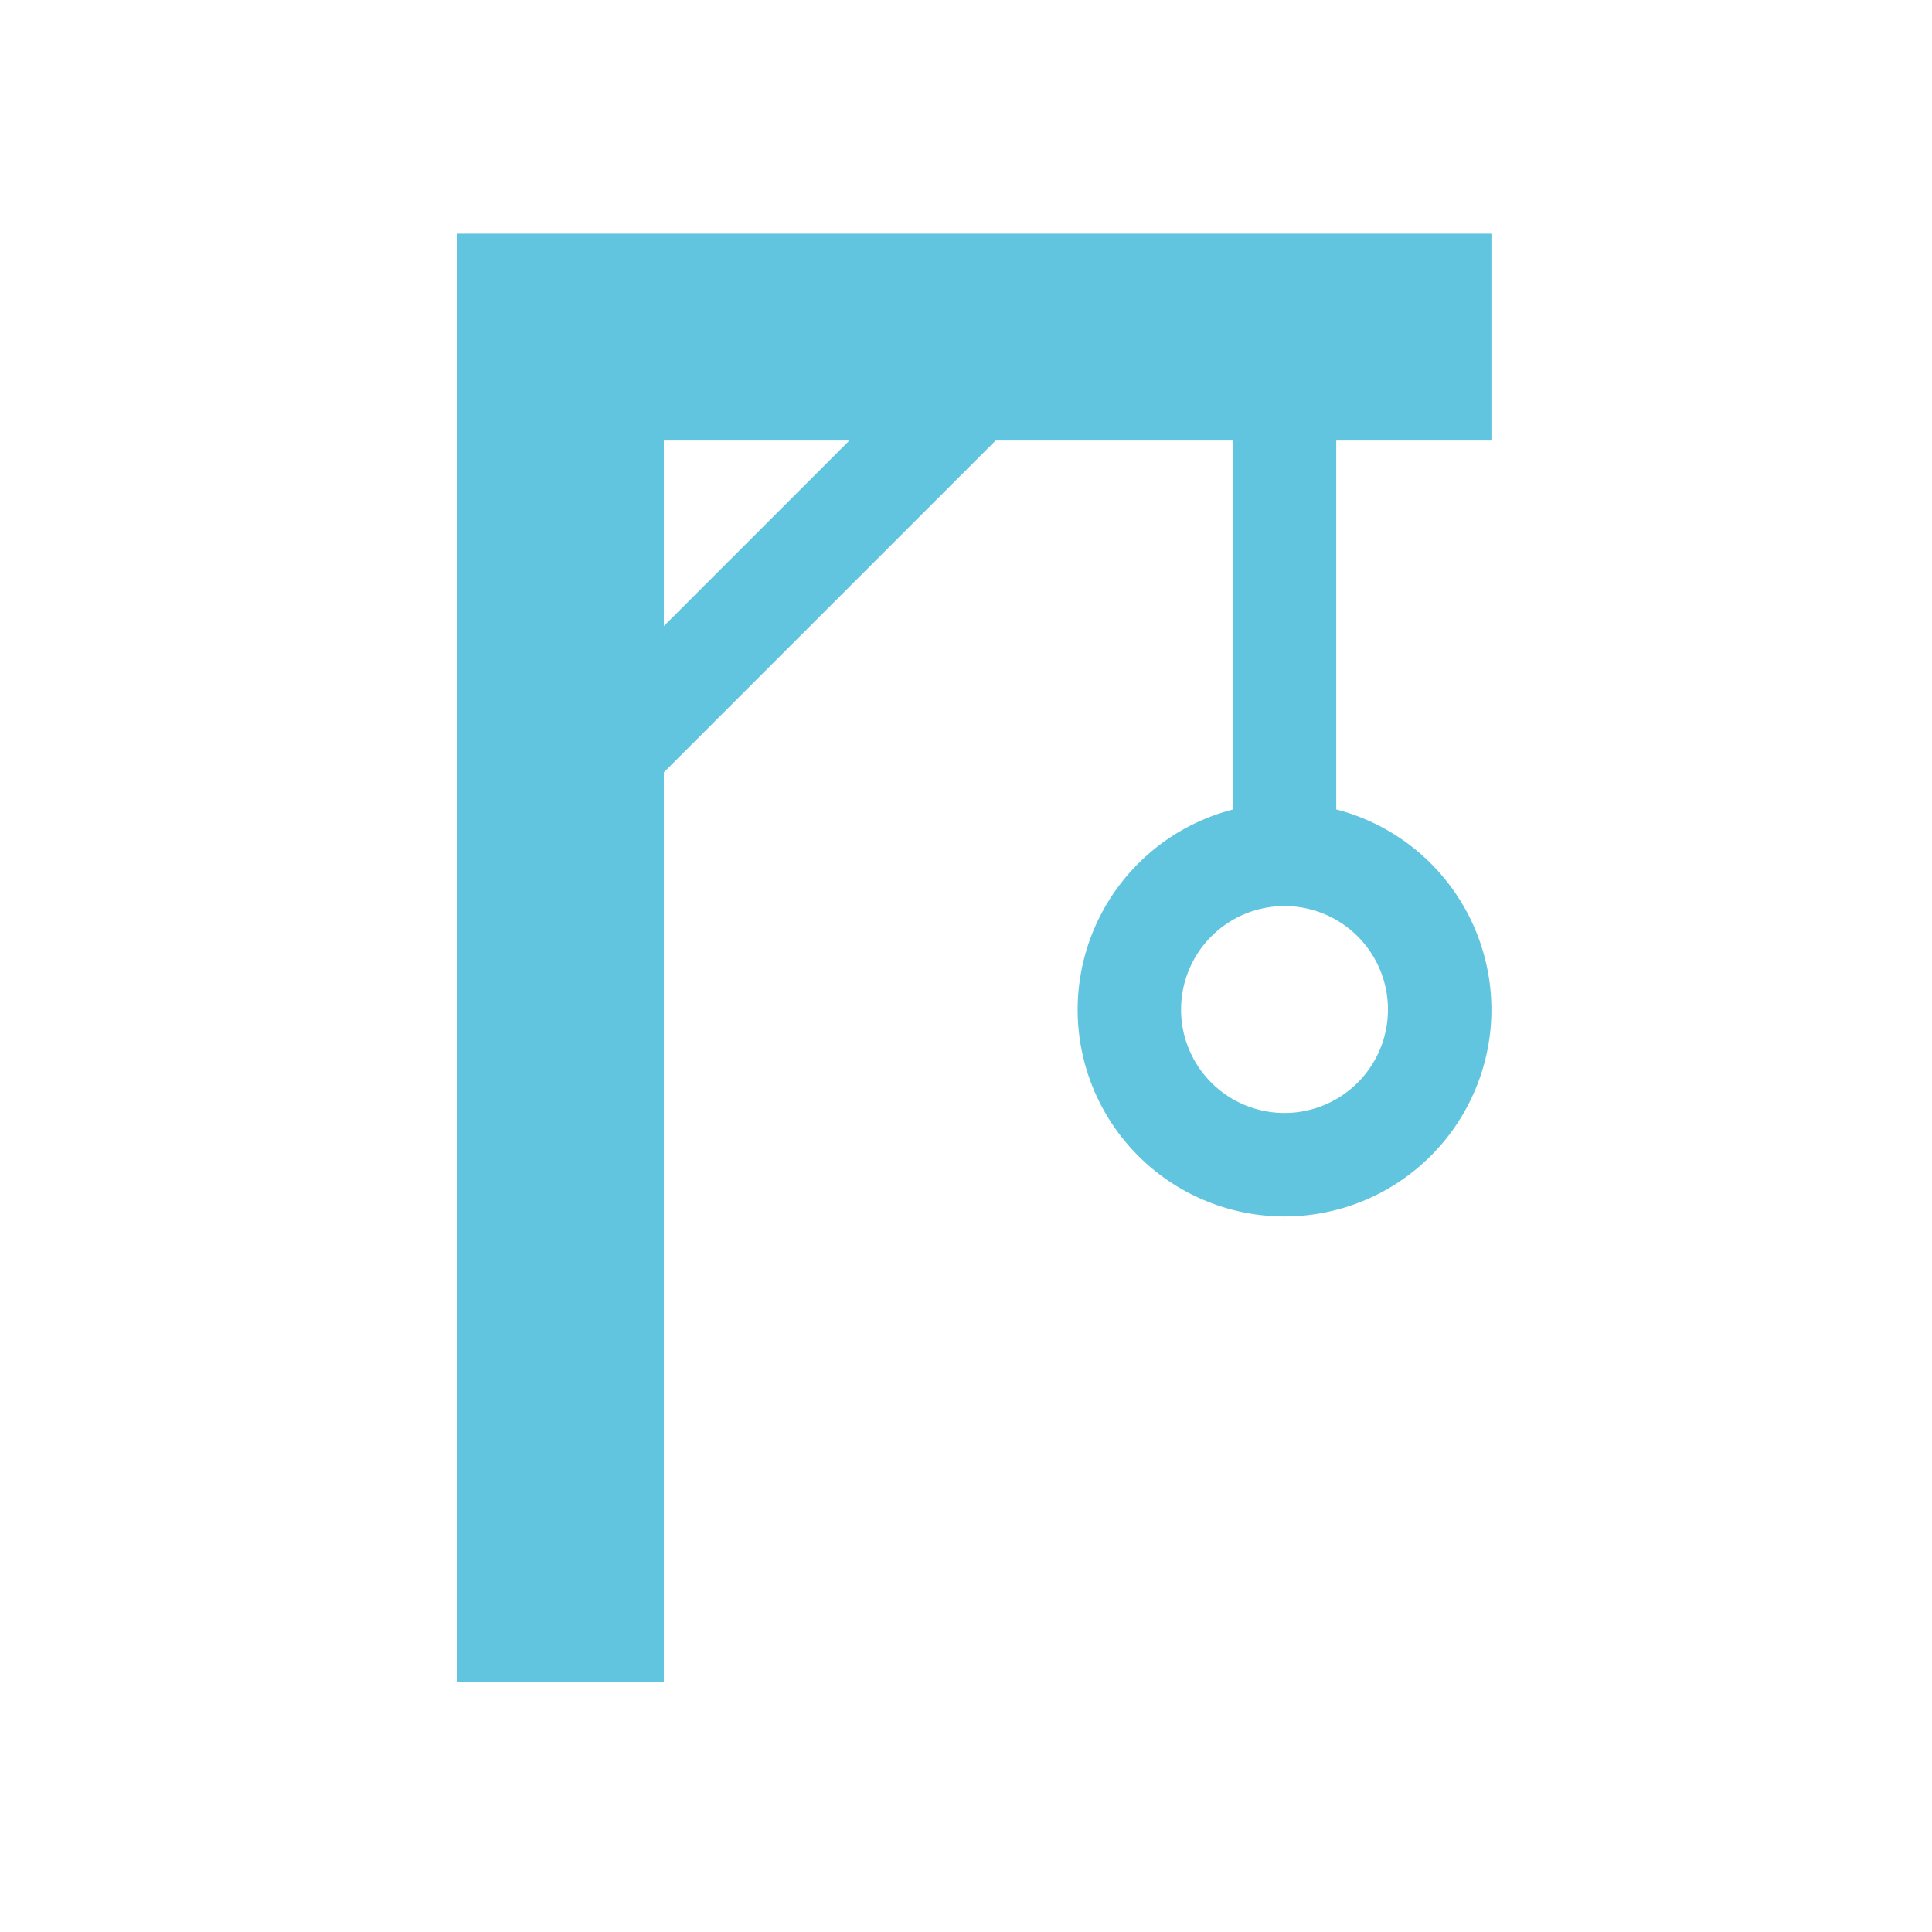 <svg width="512" height="512" version="1.1" viewBox="0 0 512 512" xmlns="http://www.w3.org/2000/svg">
 <path d="m121.1 61.932v383.8h54.828v-241.05l87.917-87.917h62.86v97.772a54.828 54.828 0 0 0-41.121 53.005 54.828 54.828 0 0 0 54.828 54.828 54.828 54.828 0 0 0 54.828-54.828 54.828 54.828 0 0 0-41.121-53.032v-97.745h41.121v-54.828zm54.828 54.828h49.153l-49.153 49.153zm164.48 123.36a27.414 27.414 0 0 1 27.414 27.414 27.414 27.414 0 0 1-27.414 27.414 27.414 27.414 0 0 1-27.414-27.414 27.414 27.414 0 0 1 27.414-27.414z" fill="#62c5df" stroke-width="13.707"/>
</svg>
